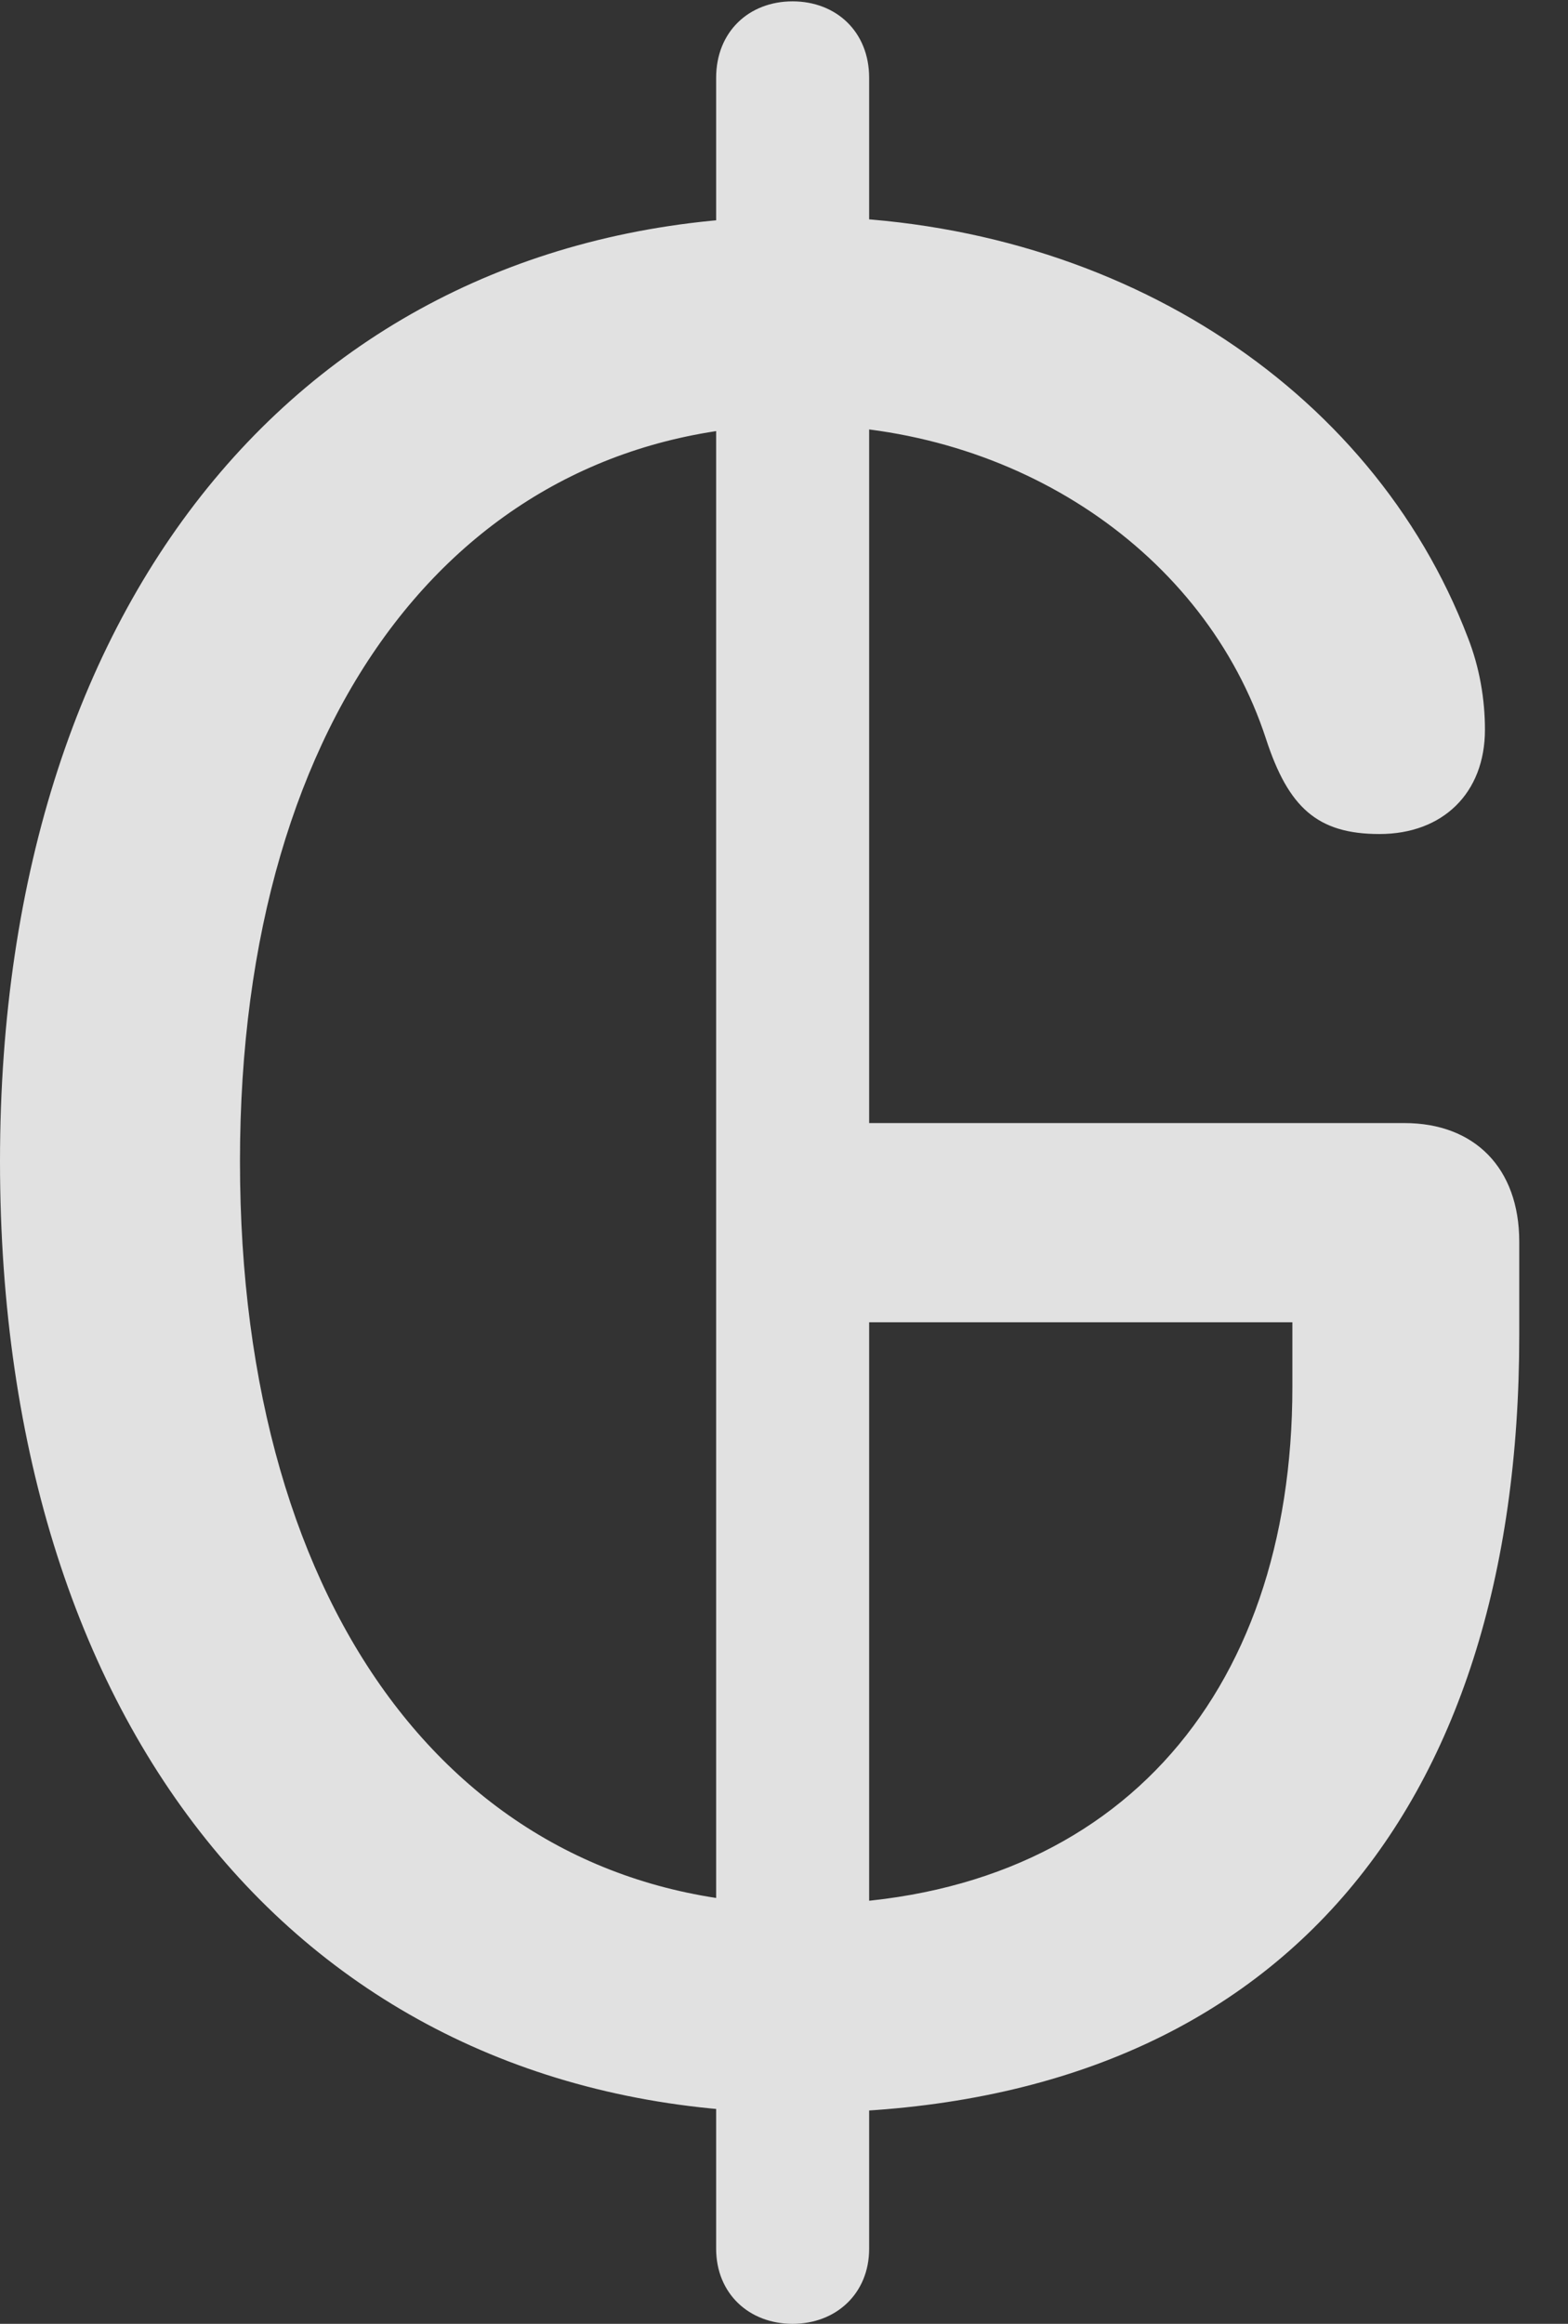 <?xml version="1.0" encoding="UTF-8"?>
<!--Generator: Apple Native CoreSVG 232.5-->
<!DOCTYPE svg
PUBLIC "-//W3C//DTD SVG 1.1//EN"
       "http://www.w3.org/Graphics/SVG/1.1/DTD/svg11.dtd">
<svg version="1.1" xmlns="http://www.w3.org/2000/svg" xmlns:xlink="http://www.w3.org/1999/xlink" width="11.611" height="17.197">
 <rect width="100%" height="100%" fill="#333333" stroke="none"/>
 <g>
  <rect height="17.197" opacity="0" width="11.611" x="0" y="0"/>
  <path d="M5.918 15.635C9.424 15.635 11.25 13.428 11.25 9.883L11.25 9.189C11.25 8.643 10.918 8.311 10.4 8.311L6.26 8.311L6.26 9.785L9.57 9.785L9.57 10.264C9.57 12.559 8.242 14.092 5.928 14.092C3.428 14.092 1.777 11.963 1.777 8.594C1.777 5.244 3.447 3.145 5.918 3.145C7.529 3.145 8.926 4.092 9.375 5.469C9.541 5.977 9.756 6.172 10.215 6.172C10.684 6.172 10.996 5.869 10.996 5.4C10.996 5.176 10.957 4.941 10.869 4.717C10.156 2.852 8.223 1.602 5.918 1.602C2.383 1.602 0 4.316 0 8.594C0 12.9 2.354 15.635 5.918 15.635ZM5.869 17.197C6.191 17.197 6.436 16.973 6.436 16.641L6.436 0.576C6.436 0.234 6.191 0.01 5.869 0.01C5.547 0.01 5.303 0.234 5.303 0.576L5.303 16.641C5.303 16.973 5.547 17.197 5.869 17.197Z" fill="#ffffff" fill-opacity="0.85"/>
 </g>
</svg>
